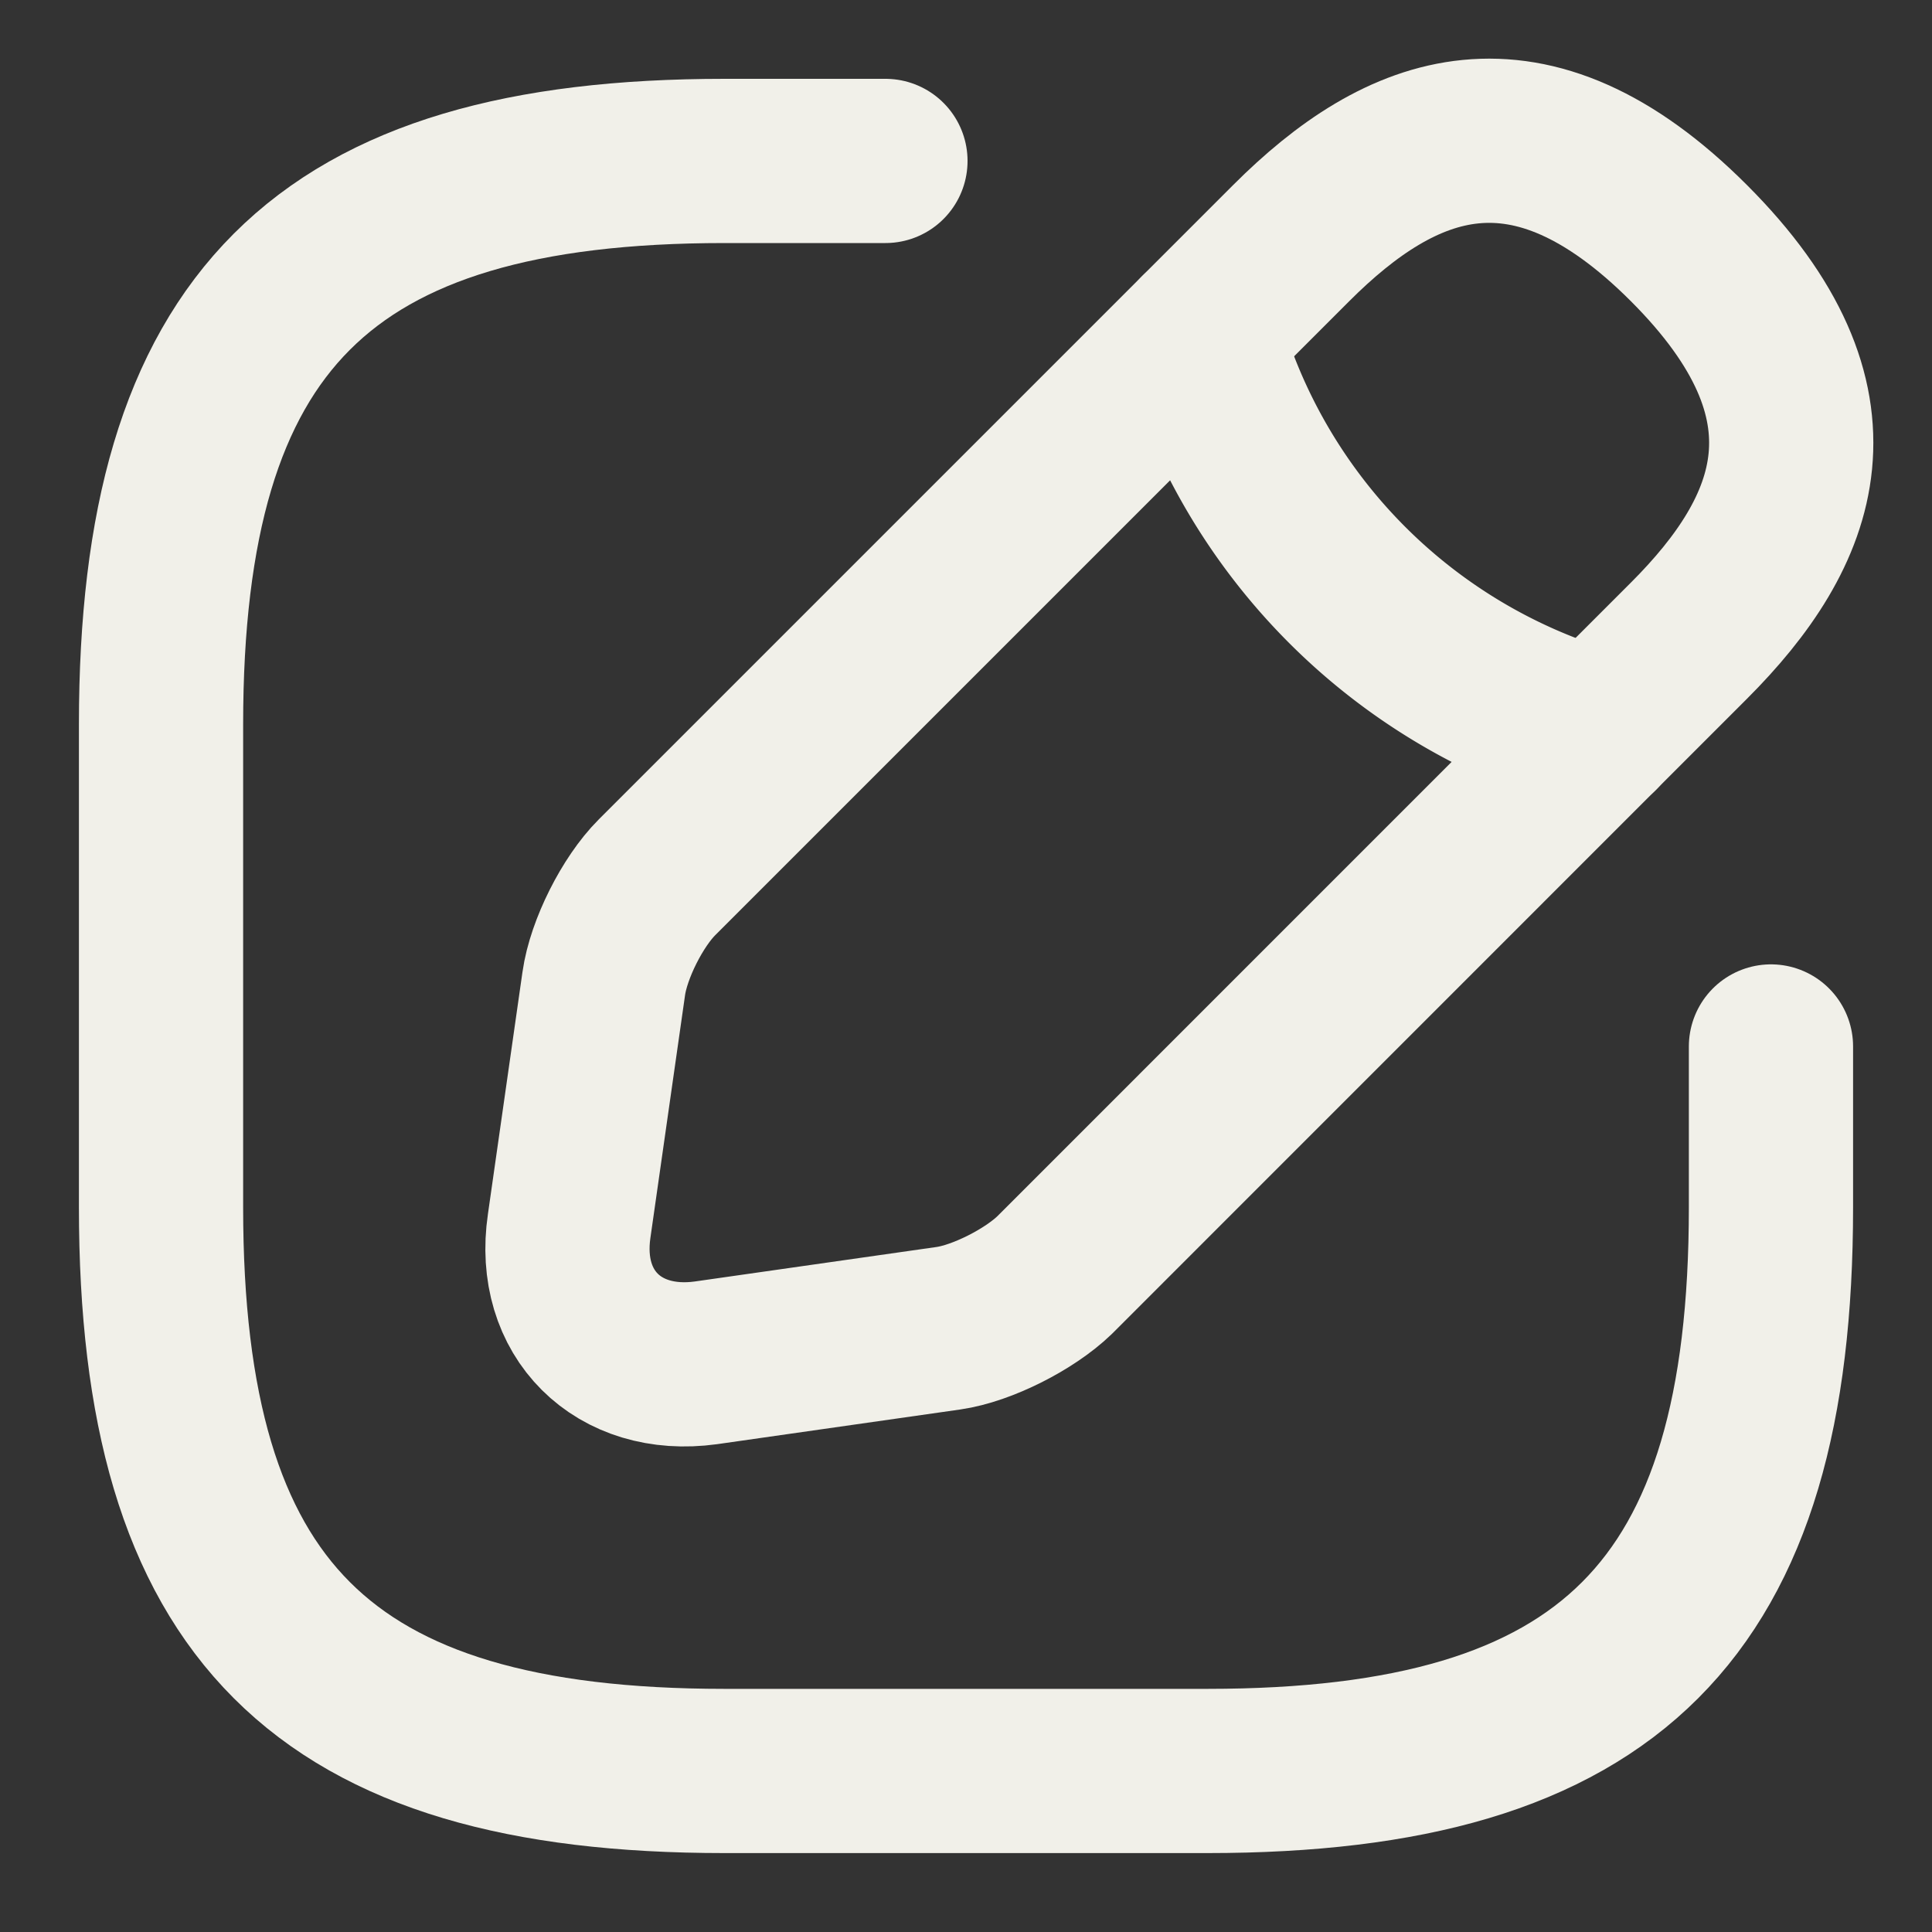 
<svg width="20" height="20" fill="none" viewBox="0 0 20 20" xmlns="http://www.w3.org/2000/svg"><rect x="0" y="0" width="20" height="20" fill="#333333" stroke="none"/><path d="M9.166 1.666H7.5c-4.167 0-5.833 1.667-5.833 5.833v5c0 4.167 1.666 5.834 5.833 5.834h5c4.166 0 5.833-1.667 5.833-5.834v-1.666" stroke="#F1F0E9" stroke-width="1.7" stroke-linecap="round" stroke-linejoin="round"/><path d="M13.367 2.516 6.8 9.083c-.25.25-.5.742-.55 1.1l-.358 2.508c-.134.909.508 1.542 1.416 1.417l2.509-.358c.35-.05.841-.3 1.1-.55l6.566-6.567c1.134-1.133 1.667-2.45 0-4.117-1.666-1.666-2.983-1.133-4.116 0z" stroke="#F1F0E9" stroke-width="1.7" stroke-miterlimit="10" stroke-linecap="round" stroke-linejoin="round"/><path d="M12.425 3.459a5.954 5.954 0 0 0 4.116 4.117" stroke="#F1F0E9" stroke-width="1.7" stroke-miterlimit="10" stroke-linecap="round" stroke-linejoin="round"/></svg>